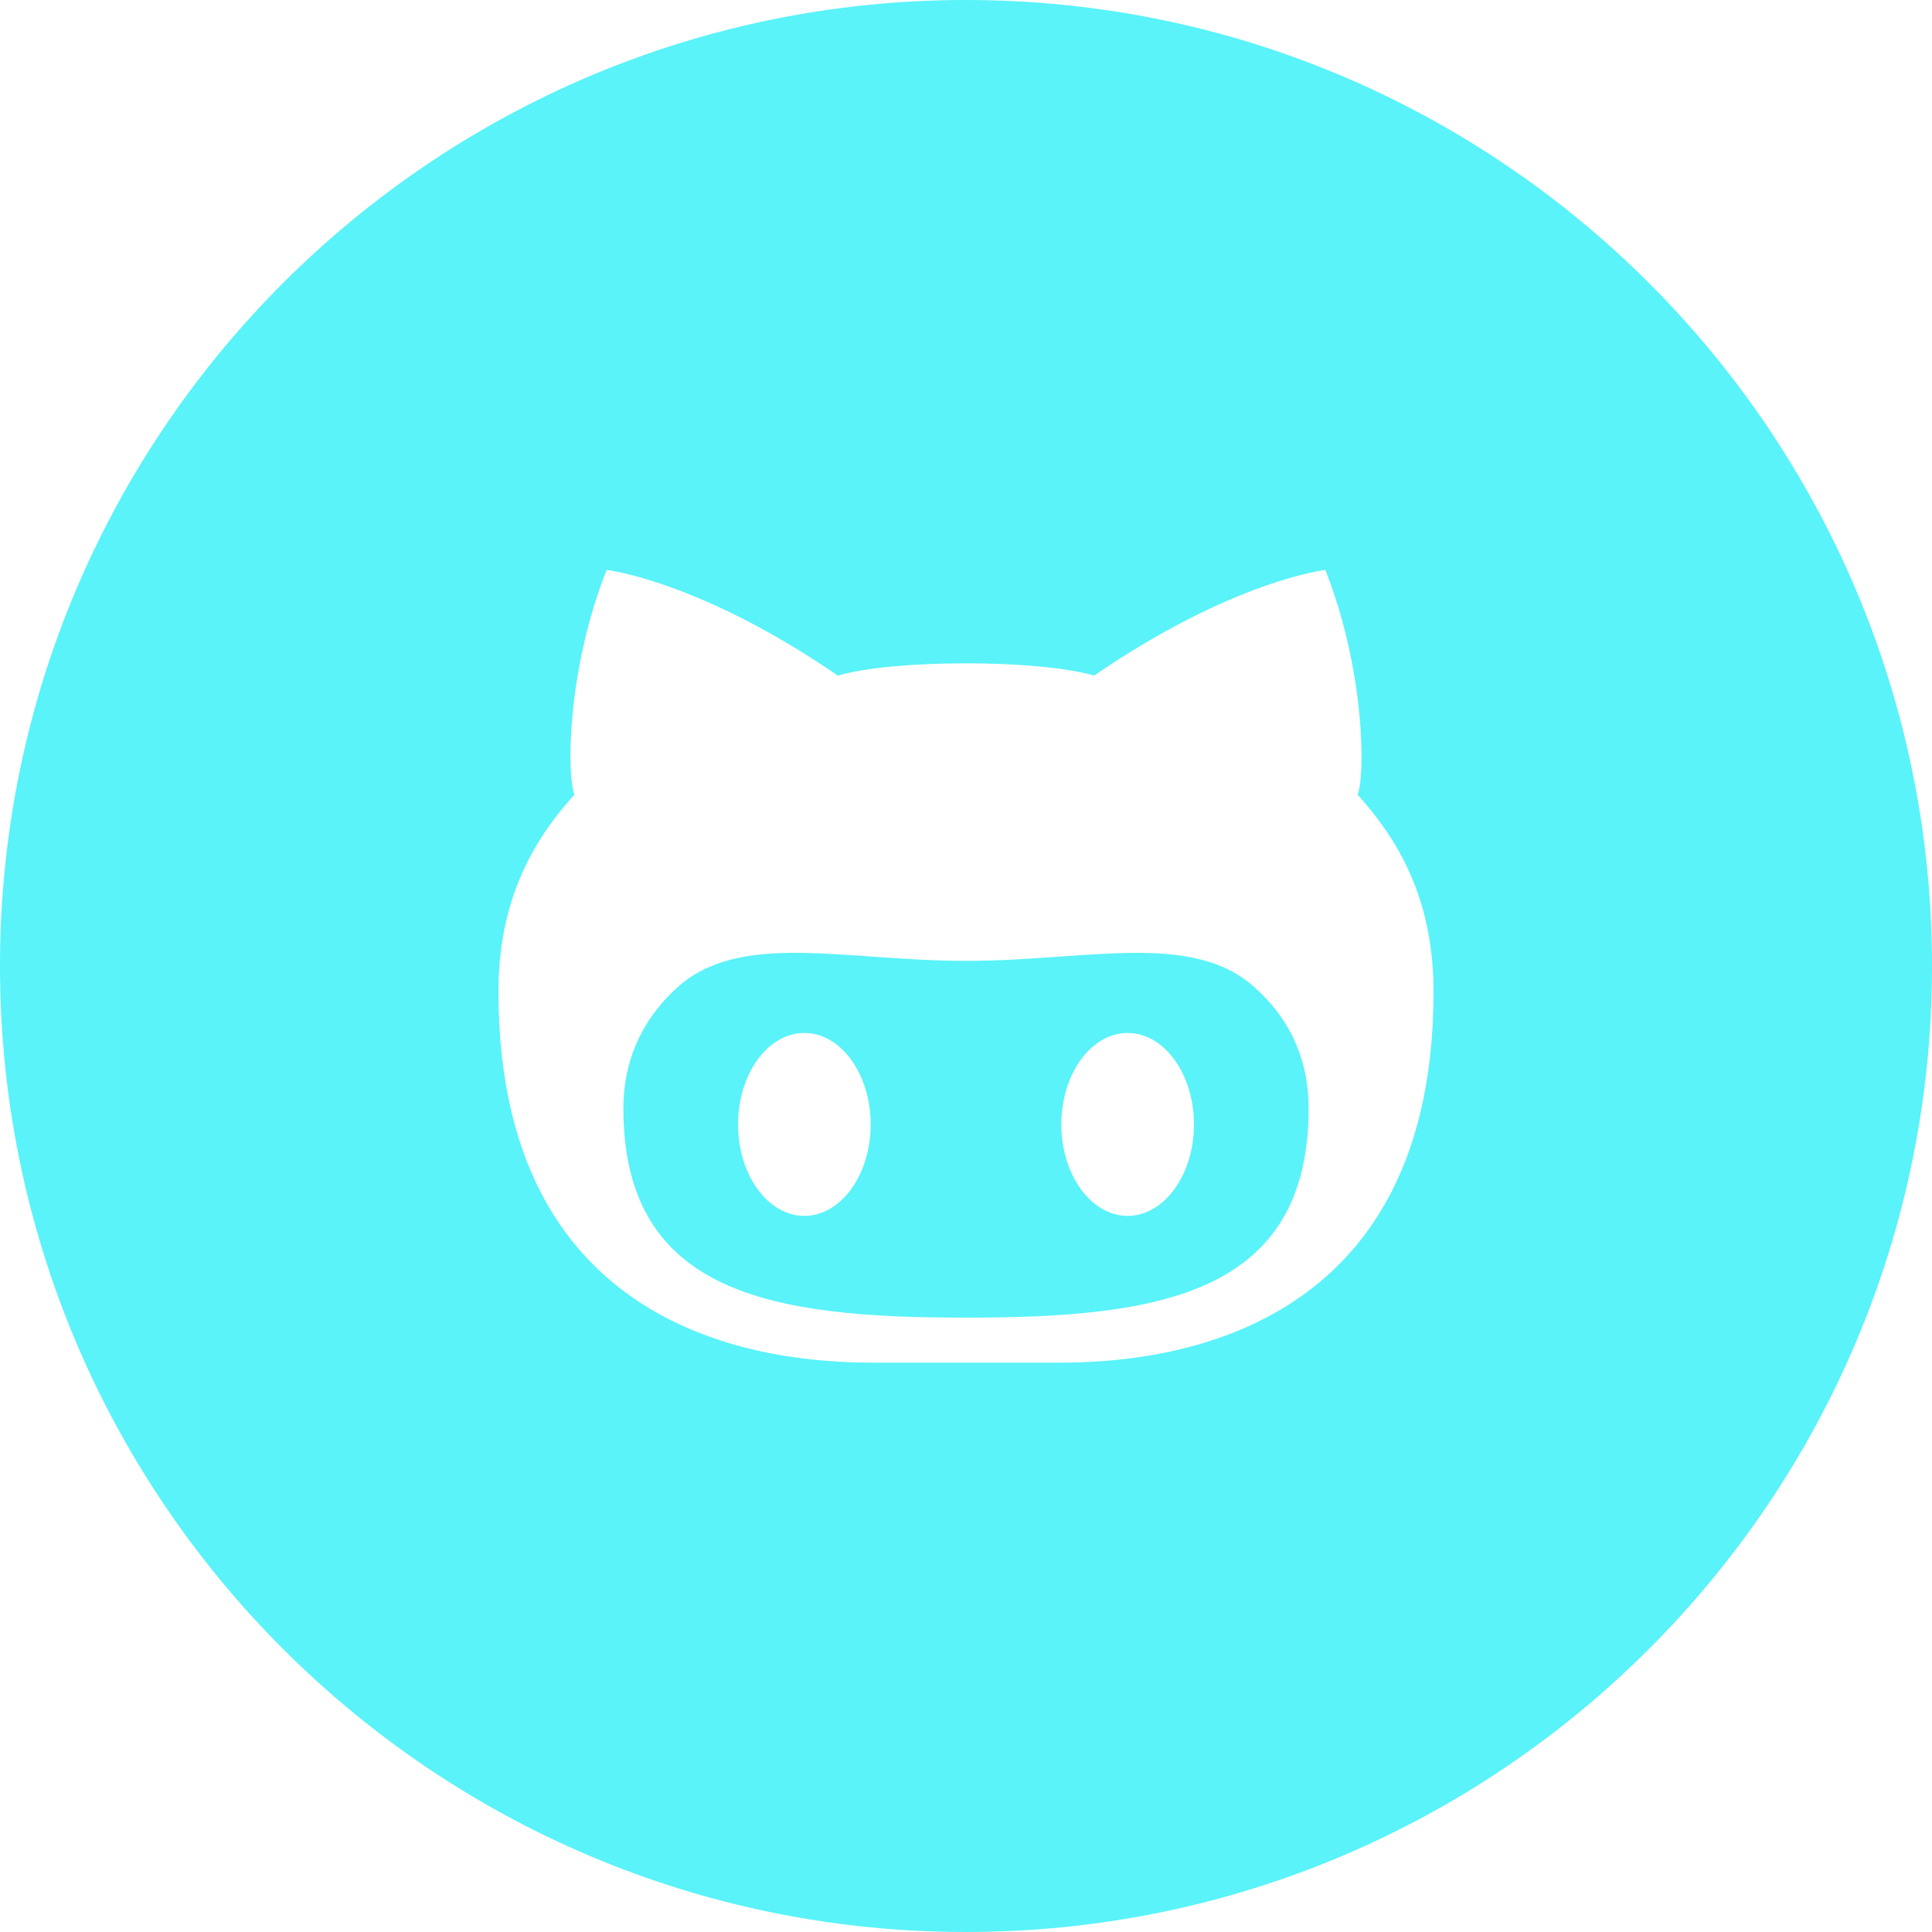 <?xml version="1.0" encoding="utf-8"?>
<!-- Generator: Adobe Illustrator 24.1.2, SVG Export Plug-In . SVG Version: 6.00 Build 0)  -->
<svg version="1.1" id="Layer_1" xmlns="http://www.w3.org/2000/svg" xmlns:xlink="http://www.w3.org/1999/xlink" x="0px" y="0px"
	 viewBox="0 0 30 30" style="enable-background:new 0 0 30 30;" xml:space="preserve">
<style type="text/css">
	.st0{fill:#59F3F9;}
</style>
<path class="st0" d="M15.02,14.92c-0.01,0-0.01,0-0.02,0s-0.02,0-0.02,0c-1.86,0-3.5-0.47-4.47,0.42c-0.58,0.53-0.83,1.18-0.83,1.87
	c0,2.89,2.32,3.25,5.3,3.25h0.04c2.98,0,5.3-0.36,5.3-3.25c0-0.69-0.24-1.34-0.83-1.87C18.52,14.45,16.88,14.92,15.02,14.92z
	 M12.49,18.88c-0.57,0-1.03-0.64-1.03-1.42s0.46-1.42,1.03-1.42s1.03,0.64,1.03,1.42C13.52,18.24,13.06,18.88,12.49,18.88z
	 M17.51,18.88c-0.57,0-1.03-0.64-1.03-1.42s0.46-1.42,1.03-1.42c0.57,0,1.03,0.64,1.03,1.42S18.08,18.88,17.51,18.88z M15,0
	C6.72,0,0,6.72,0,15s6.72,15,15,15s15-6.72,15-15S23.28,0,15,0z M16.37,21.16c-0.27,0-0.8,0-1.37,0s-1.1,0-1.37,0
	c-1.19,0-5.89-0.09-5.89-5.76c0-1.31,0.45-2.26,1.18-3.06c-0.12-0.29-0.12-1.93,0.5-3.49c0,0,1.43,0.16,3.59,1.64
	c0.45-0.13,1.22-0.19,1.99-0.19s1.53,0.06,1.99,0.19c2.16-1.48,3.59-1.64,3.59-1.64c0.62,1.57,0.62,3.21,0.5,3.49
	c0.73,0.8,1.18,1.75,1.18,3.06C22.26,21.07,17.56,21.16,16.37,21.16z"/>
</svg>
